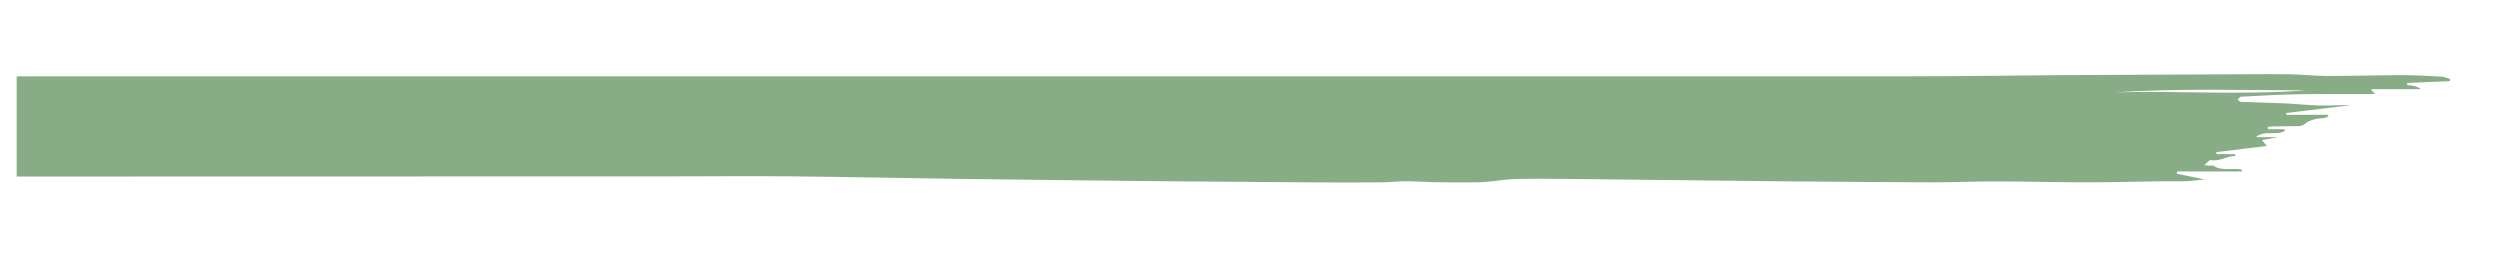 <?xml version="1.0" encoding="utf-8"?>
<!-- Generator: Adobe Illustrator 16.0.0, SVG Export Plug-In . SVG Version: 6.00 Build 0)  -->
<!DOCTYPE svg PUBLIC "-//W3C//DTD SVG 1.1//EN" "http://www.w3.org/Graphics/SVG/1.1/DTD/svg11.dtd">
<svg version="1.1" id="Layer_1" xmlns="http://www.w3.org/2000/svg" xmlns:xlink="http://www.w3.org/1999/xlink" x="0px" y="0px"
	 width="2096px" height="216px" viewBox="0 0 2096 216" enable-background="new 0 0 2096 216" xml:space="preserve">
<g>
	<path fill-rule="evenodd" clip-rule="evenodd" fill="#88AD86" d="M14,64c33.163,0.007,584.326,0.021,617.488,0.021
		c323.815,0.001,647.631,0.038,971.447-0.049c42.758-0.012,85.516-0.732,128.274-1c50.745-0.318,101.49-0.512,152.235-0.737
		c11.993-0.054,23.992-0.221,35.979,0.036c10.729,0.23,21.444,1.386,32.168,1.4c20.839,0.028,41.679-0.643,62.518-0.657
		c11.024-0.007,22.054,0.656,33.068,1.251c2.334,0.126,4.612,1.271,6.917,1.946c-0.019,0.609-0.037,1.218-0.055,1.827
		c-11.92,0.505-23.84,1.01-35.759,1.515c-0.022,0.585-0.044,1.171-0.066,1.756c1.932,0.251,3.898,0.351,5.784,0.794
		c1.976,0.465,3.873,1.261,5.575,2.713c-13.728,0-27.455,0-41.184,0c-0.072,0.353-0.146,0.707-0.218,1.06
		c0.925,0.711,1.851,1.423,3.054,2.348c-0.717,0.29-1.118,0.594-1.521,0.595c-21.151,0.061-42.308-0.148-63.454,0.213
		c-15.733,0.269-31.458,1.23-47.177,2.045c-1.057,0.055-2.041,1.479-3.059,2.268c0.915,0.718,1.807,2.025,2.75,2.063
		c12.002,0.494,24.017,0.673,36.017,1.207c9.601,0.427,19.177,1.479,28.778,1.785c7.9,0.252,15.822-0.197,23.734-0.298
		c1.421-0.018,2.844,0.148,2.959,0.155c-17.033,2.065-35.29,4.279-53.547,6.492c0.022,0.492,0.045,0.984,0.067,1.476
		c11.667,0,23.335,0,35.002,0c0.138,0.323,0.275,0.646,0.413,0.969c-1.059,0.579-2.08,1.572-3.18,1.667
		c-6.144,0.534-11.895,1.044-17.218,5.421c-2.628,2.161-7.862,1.308-11.932,1.516c-4.655,0.237-9.329,0.099-13.993,0.204
		c-1.502,0.034-2.998,0.321-4.497,0.493c0.015,0.616,0.028,1.233,0.042,1.85c4.656,0,9.312,0,13.968,0
		c0.006,0.542,0.013,1.084,0.019,1.625c-7.524,3.88-16.914-1.108-24.091,5.001c5.77,0,11.538,0,18.737,0
		c-5.227,0.938-9.006,1.617-13.672,2.455c1.611,1.953,2.321,2.813,4.078,4.941c-14.643,1.789-28.43,3.474-42.217,5.157
		c-0.004,0.559-0.008,1.116-0.012,1.675c5.256,0,10.511,0,15.767,0c0.022,0.511,0.045,1.021,0.067,1.532
		c-6.982,0.056-13.03,4.822-20.438,3.484c-1.404-0.253-3.348,2.477-5.54,4.228c1.735,0.175,3.204,0.355,4.679,0.458
		c0.994,0.068,2.24-0.36,2.955,0.093c7.226,4.58,15.361,1.805,22.986,3.009c0.43,0.067,0.829,0.325,1.214,1.774
		c-18.226,0-36.451,0-54.677,0c-0.059,0.617-0.117,1.234-0.176,1.852c7.453,1.546,14.906,3.091,23.378,4.848
		c-3.149,0.309-5.537,0.551-7.927,0.775c-2.634,0.249-5.267,0.653-7.903,0.69c-7.082,0.097-14.167-0.044-21.249,0.05
		c-20.856,0.275-41.712,0.881-62.567,0.868c-25.188-0.017-50.377-0.727-75.566-0.769c-18.107-0.031-36.218,0.841-54.325,0.782
		c-44.127-0.145-88.253-0.556-132.378-0.938c-29.153-0.253-58.304-0.637-87.456-0.972c-28.443-0.327-56.887-0.729-85.331-0.976
		c-14.779-0.128-29.57-0.278-44.34,0.144c-8.06,0.229-16.068,1.878-24.131,2.432c-6.73,0.462-13.507,0.32-20.263,0.338
		c-7.569,0.02-15.141,0.015-22.706-0.158c-8.033-0.183-16.062-0.794-24.093-0.803c-6.278-0.007-12.556,0.879-18.837,0.922
		c-19.494,0.136-38.99,0.162-58.483,0.044c-41.627-0.254-83.253-0.588-124.879-0.96c-30.485-0.272-60.97-0.647-91.455-0.997
		c-27.444-0.313-54.888-0.597-82.331-0.998c-46.293-0.676-92.584-1.63-138.88-2.093c-32.299-0.322-64.604-0.029-96.905,0.009
		C554.957,147.881,25.478,147.954,14,148C14,120,14,92,14,64z M1933.428,75.753c-53.496-0.114-107.009-1.765-160.466,1.663
		C1826.44,75.958,1879.978,79.841,1933.428,75.753z"/>
</g>
</svg>
